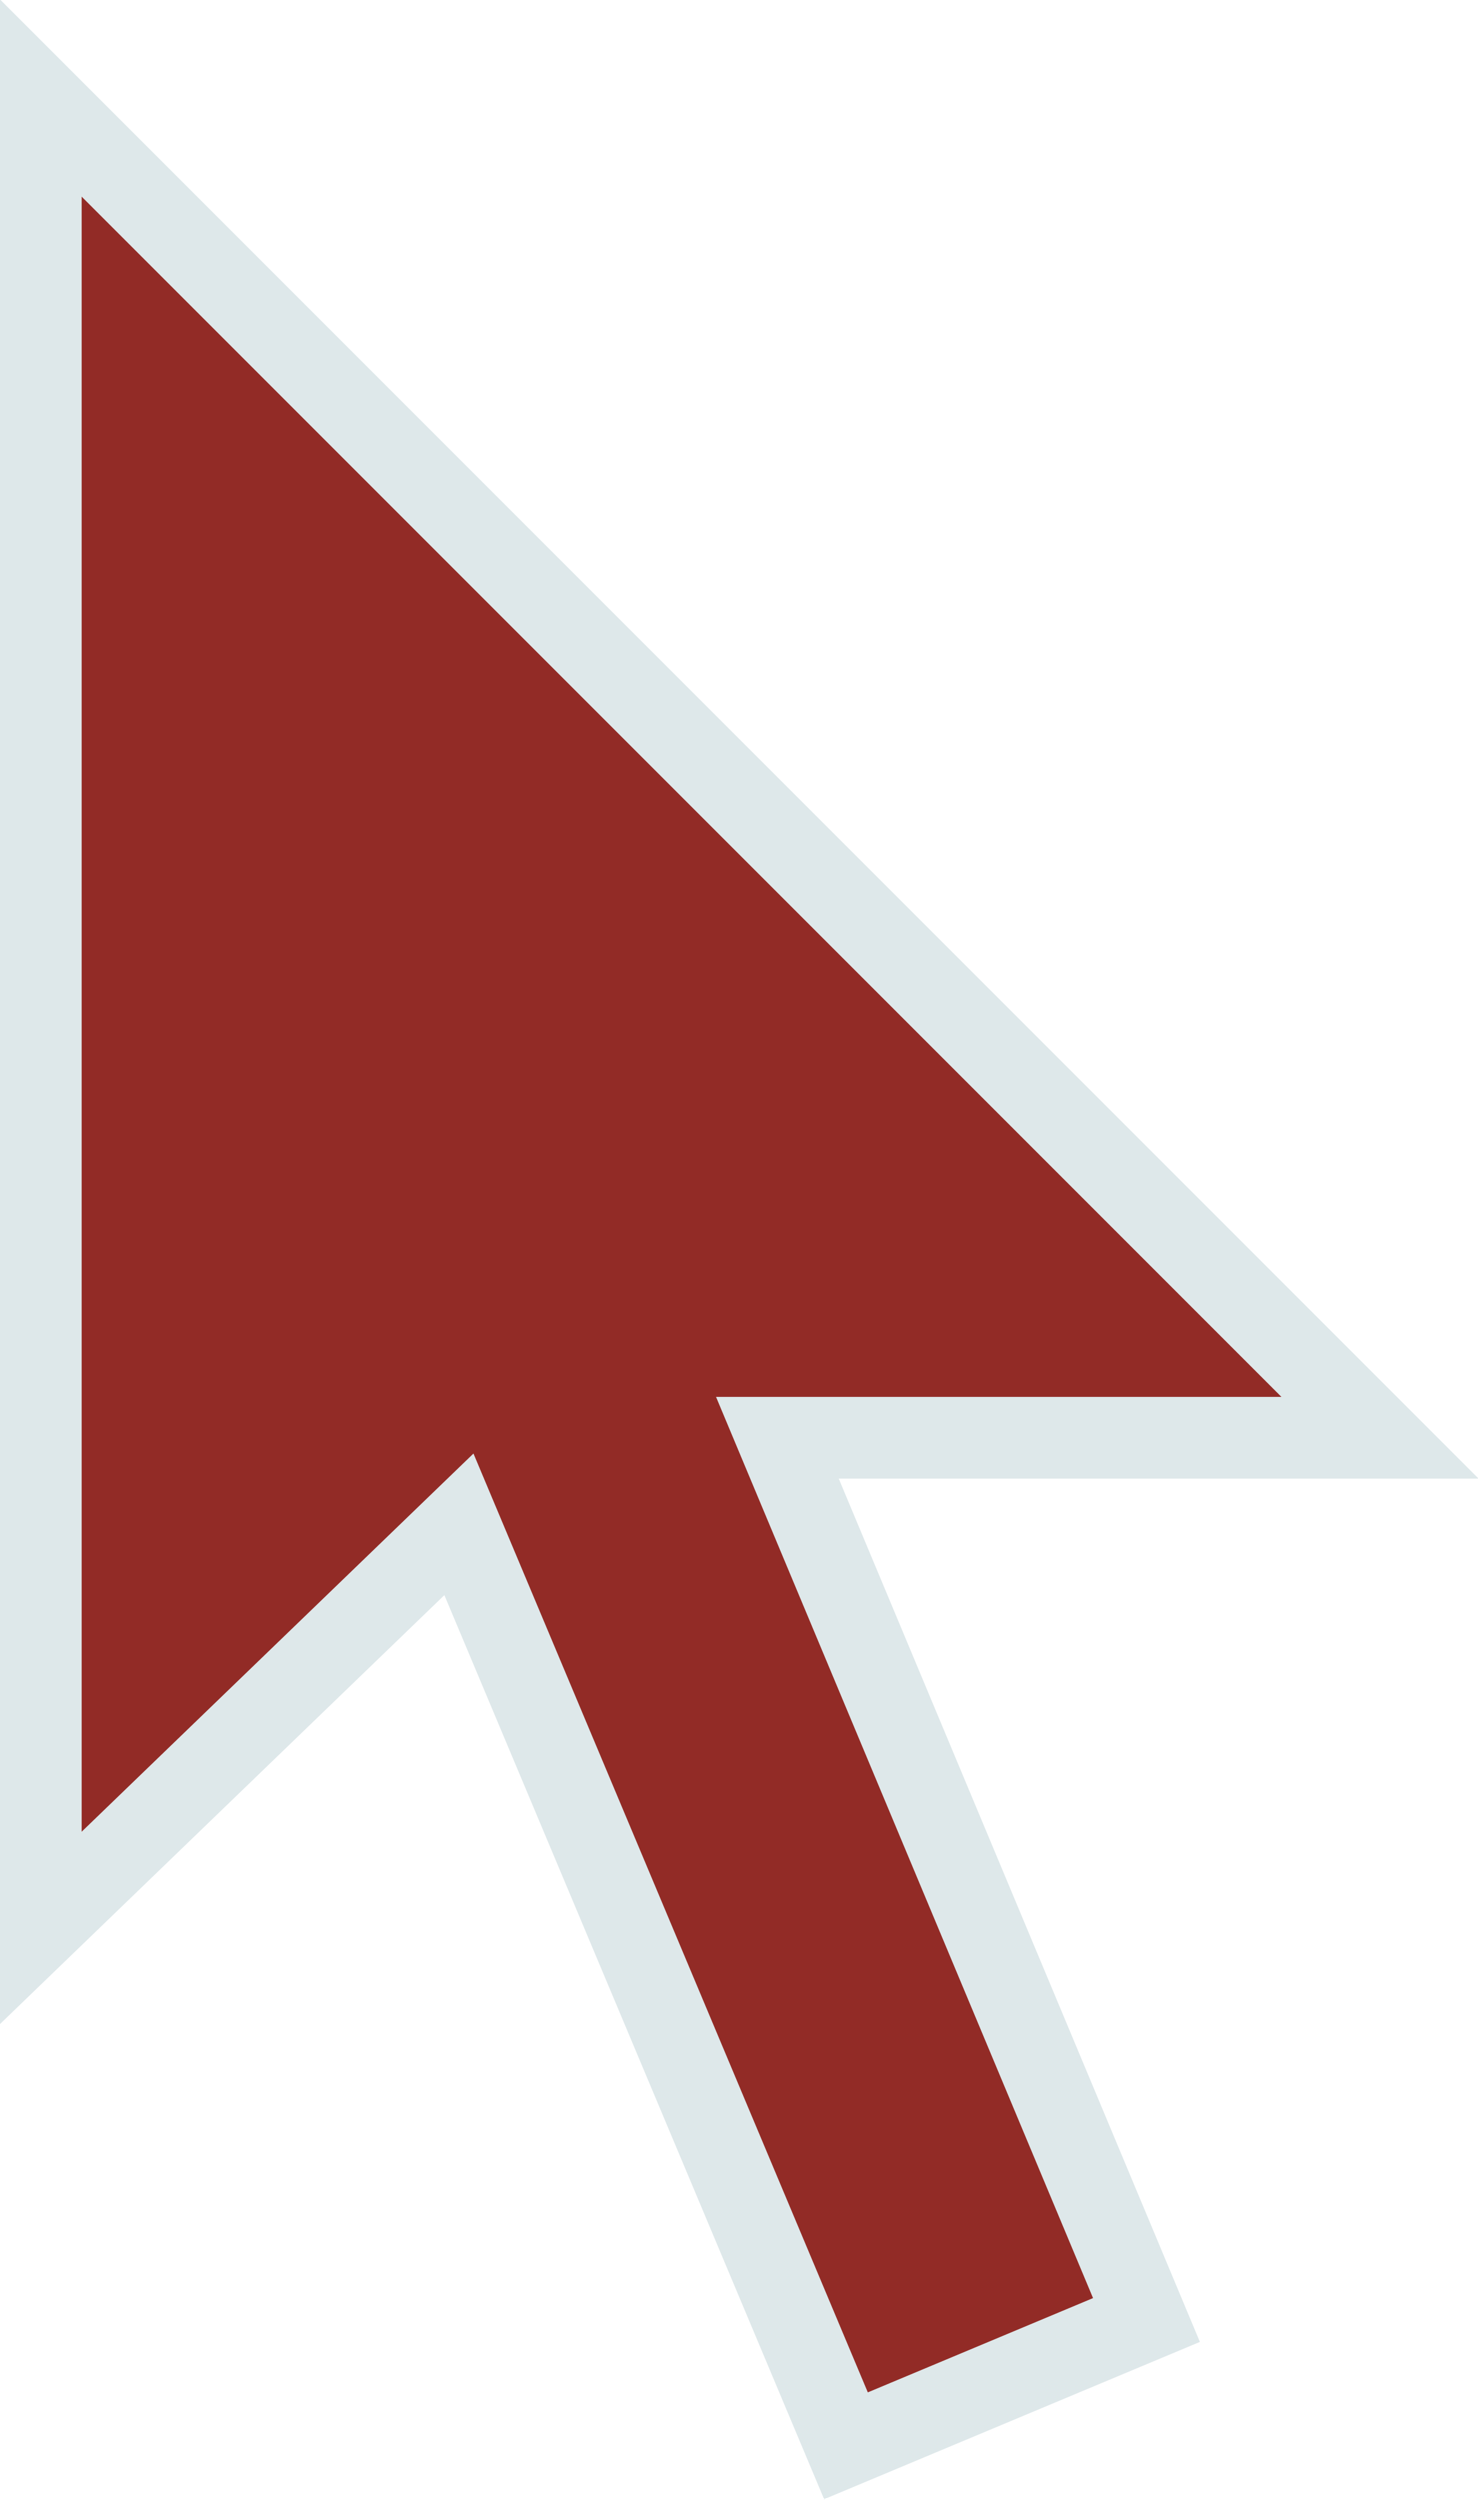 <?xml version="1.0" encoding="UTF-8"?>
<svg id="Layer_1" data-name="Layer 1" xmlns="http://www.w3.org/2000/svg" viewBox="0 0 9.05 15.3">
  <defs>
    <style>
      .cls-1 {
        fill: #922b26;
        stroke: #dee8ea;
        stroke-miterlimit: 10;
        stroke-width: .5px;
      }
    </style>
  </defs>
  <polygon class="cls-1" points="8.45 8.8 .25 .6 .25 11.8 2.81 9.33 5.18 14.97 7.02 14.2 4.76 8.8 8.45 8.8"/>
</svg>